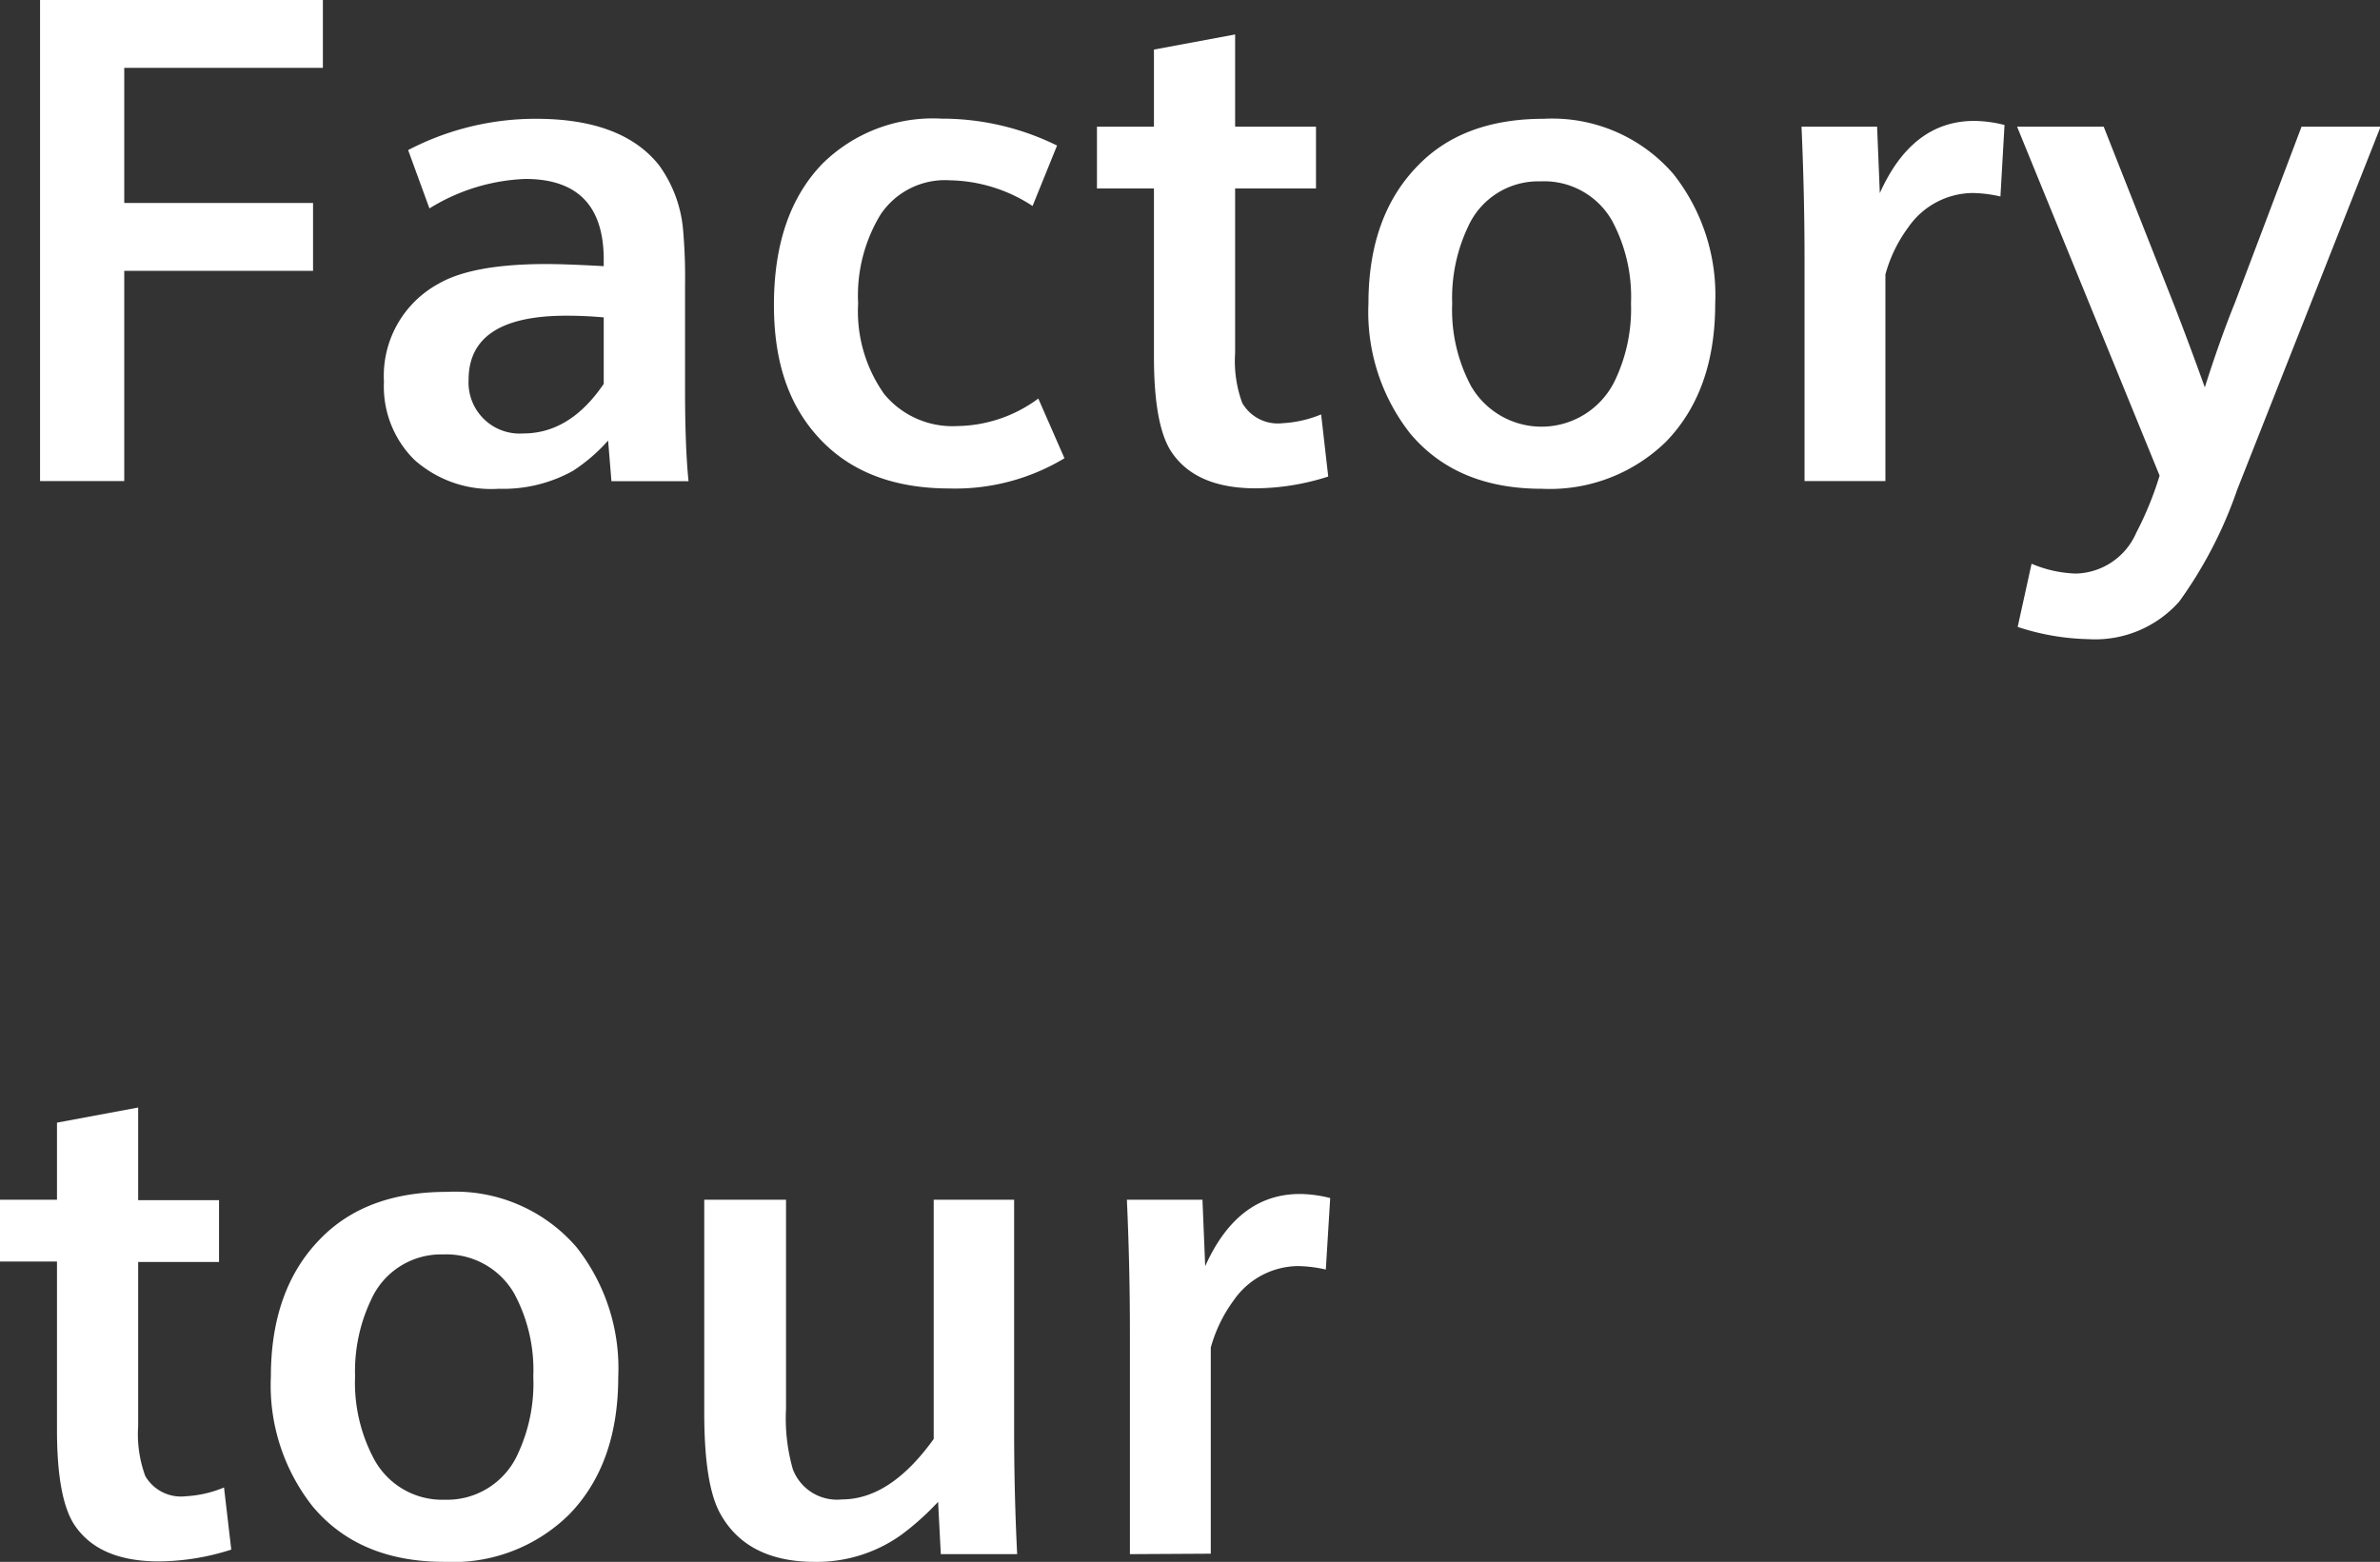 <svg xmlns="http://www.w3.org/2000/svg" viewBox="0 0 157.45 103.34"><rect x="0" y="0" width="157.45" height="103.34" fill="#333333" stroke="none"/><defs><style>.cls-1{fill:#fff;}</style></defs><title>资源 47</title><g id="图层_2" data-name="图层 2"><g id="图层_1-2" data-name="图层 1"><path class="cls-1" d="M2.65,31.83V0H21.36V4.49H8.22v8.94H20.71v4.49H8.22V31.83Z"/><path class="cls-1" d="M40.23,29.15a11.45,11.45,0,0,1-2.32,2A9.5,9.5,0,0,1,33,32.34a7.63,7.63,0,0,1-5.6-1.93,6.82,6.82,0,0,1-2-5.16A6.94,6.94,0,0,1,29,18.78q2.23-1.3,7.07-1.31c1,0,2.23.05,3.87.14v-.43q0-5.34-5.19-5.34a12.94,12.94,0,0,0-6.34,1.95L27,9.93a18.23,18.23,0,0,1,8.46-2.07q5.69,0,8.13,3.06a8.52,8.52,0,0,1,1.6,4.29,36,36,0,0,1,.13,3.63v7q0,3.73.23,6h-5.1ZM39.94,21c-.9-.08-1.71-.11-2.43-.11Q31,20.87,31,25.13a3.38,3.38,0,0,0,3.61,3.55c2.07,0,3.84-1.09,5.33-3.28Z"/><path class="cls-1" d="M68.69,26.37l1.73,3.95a14,14,0,0,1-7.6,2c-3.68,0-6.56-1.1-8.62-3.32s-3-5.11-3-8.83q0-6,3.19-9.32a10.39,10.39,0,0,1,7.9-3,17.23,17.23,0,0,1,7.64,1.78l-1.62,4a10.28,10.28,0,0,0-5.45-1.7,5.13,5.13,0,0,0-4.61,2.27,10.32,10.32,0,0,0-1.48,5.88,9.45,9.45,0,0,0,1.73,6,5.85,5.85,0,0,0,4.83,2.11A9.19,9.19,0,0,0,68.69,26.37Z"/><path class="cls-1" d="M76.34,12.47H72.57V8.38h3.77V3.28l5.37-1V8.38h5.35v4.09H81.71V23.36a8.05,8.05,0,0,0,.47,3.3A2.72,2.72,0,0,0,84.86,28a7.73,7.73,0,0,0,2.54-.58l.47,4.11a15.92,15.92,0,0,1-4.79.78c-2.65,0-4.51-.8-5.59-2.42-.76-1.15-1.15-3.24-1.15-6.27Z"/><path class="cls-1" d="M102.13,7.86a10.59,10.59,0,0,1,8.58,3.66,12.93,12.93,0,0,1,2.76,8.58q0,5.77-3.25,9.12A11,11,0,0,1,102,32.34q-5.64,0-8.71-3.66a13,13,0,0,1-2.76-8.6q0-5.77,3.25-9.1Q96.77,7.86,102.13,7.86ZM101.91,12A5.09,5.09,0,0,0,97.12,15a11,11,0,0,0-1.05,5.07,10.71,10.71,0,0,0,1.25,5.48,5.39,5.39,0,0,0,9.53-.4,11,11,0,0,0,1.05-5.08,10.66,10.66,0,0,0-1.26-5.48A5.17,5.17,0,0,0,101.91,12Z"/><path class="cls-1" d="M119.38,31.83V17.21c0-3-.07-5.9-.2-8.83h5l.18,4.4Q126.5,8,130.61,8a8.36,8.36,0,0,1,2,.27L132.34,13a8.78,8.78,0,0,0-1.84-.23,5.24,5.24,0,0,0-4.27,2.29,9.33,9.33,0,0,0-1.5,3.1V31.83Z"/><path class="cls-1" d="M142.87,31.47,133.44,8.38h5.73l4.69,11.88q1,2.58,2,5.37,1-3.15,2-5.62l4.4-11.63h5.23l-9.48,24a28.49,28.49,0,0,1-3.84,7.42,7.43,7.43,0,0,1-6,2.49,15.94,15.94,0,0,1-4.69-.81l.92-4.18a8.14,8.14,0,0,0,2.92.65,4.47,4.47,0,0,0,4-2.69A22.1,22.1,0,0,0,142.87,31.47Z"/><path class="cls-1" d="M3.77,83.47H0V79.38H3.77v-5.1l5.37-1v6.13h5.35v4.09H9.14V94.36a8.05,8.05,0,0,0,.47,3.3A2.73,2.73,0,0,0,12.29,99a7.63,7.63,0,0,0,2.53-.58l.48,4.11a15.92,15.92,0,0,1-4.79.78c-2.65,0-4.51-.8-5.59-2.42-.76-1.16-1.15-3.24-1.15-6.27Z"/><path class="cls-1" d="M29.56,78.86a10.59,10.59,0,0,1,8.58,3.66A12.93,12.93,0,0,1,40.9,91.1q0,5.78-3.26,9.12a10.94,10.94,0,0,1-8.24,3.12q-5.64,0-8.71-3.66a12.91,12.91,0,0,1-2.77-8.6q0-5.77,3.26-9.1Q24.2,78.86,29.56,78.86ZM29.33,83A5.07,5.07,0,0,0,24.55,86a11,11,0,0,0-1.06,5.07,10.71,10.71,0,0,0,1.26,5.48,5.12,5.12,0,0,0,4.67,2.68,5.13,5.13,0,0,0,4.86-3.08,11,11,0,0,0,1-5.08,10.66,10.66,0,0,0-1.26-5.48A5.17,5.17,0,0,0,29.33,83Z"/><path class="cls-1" d="M67.09,79.38v15.2q0,4.2.2,8.25H62.24l-.18-3.46a17.75,17.75,0,0,1-2.43,2.18,9.6,9.6,0,0,1-5.75,1.79c-3,0-5.13-1.1-6.29-3.3-.67-1.29-1-3.47-1-6.56V79.38H52V93.21a12.27,12.27,0,0,0,.45,4,3.12,3.12,0,0,0,3.24,2q3.21,0,6.08-4V79.38Z"/><path class="cls-1" d="M74.75,102.83V88.21q0-4.44-.2-8.83h5l.18,4.4Q81.87,79,86,79a8.36,8.36,0,0,1,2,.27L87.71,84a8.78,8.78,0,0,0-1.84-.23,5.24,5.24,0,0,0-4.27,2.29,9.52,9.52,0,0,0-1.5,3.1v13.64Z"/></g></g></svg>
